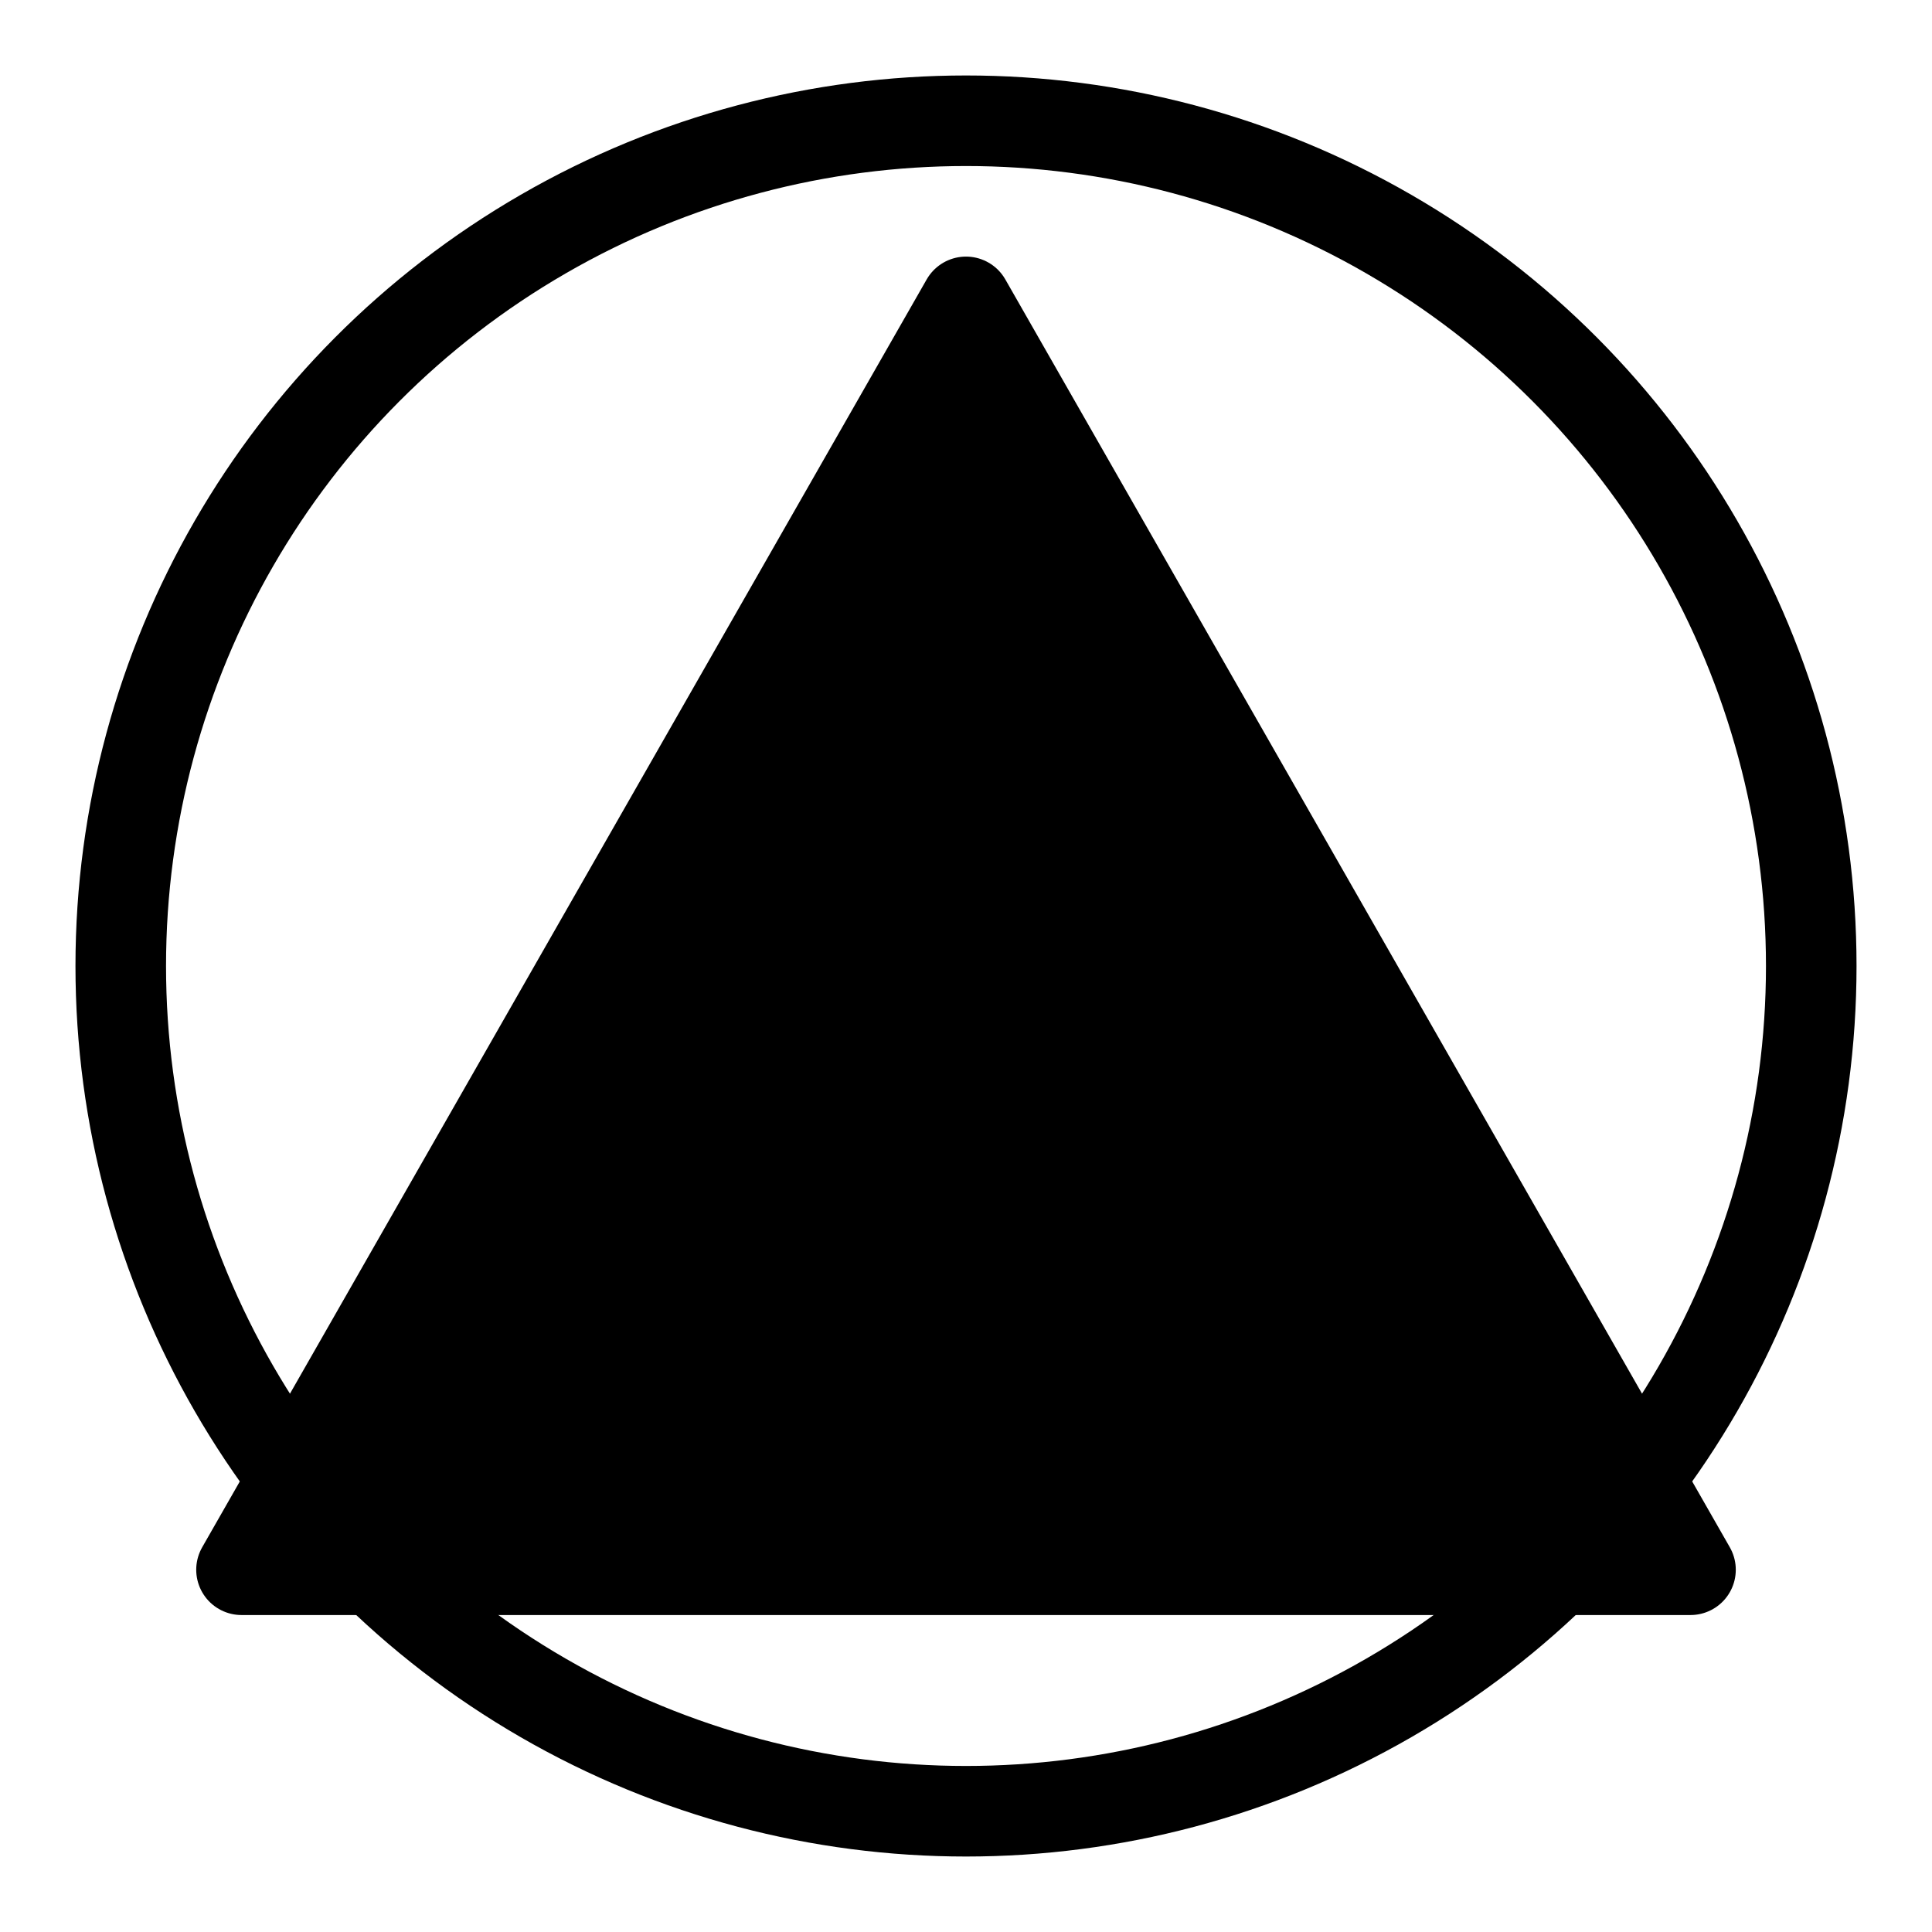 
<svg 
  width="32" 
  height="32" 
  viewBox="0 0 32 32" 
  fill="none" 
  xmlns="http://www.w3.org/2000/svg"
>
  <!-- Main triangle shape for the 'A' -->
  <path 
    d="M16 5L28 26H4L16 5Z" 
    fill="black" 
    stroke="black" 
    stroke-width="1.5" 
    stroke-linecap="round" 
    stroke-linejoin="round"
  />
  
  <!-- The crossbar of the 'A' -->
  <path 
    d="M10 20H22" 
    stroke="black" 
    stroke-width="1.5" 
    stroke-linecap="round" 
  />
  
  <!-- Circle around the logo for aerospace feel -->
  <circle 
    cx="16" 
    cy="16" 
    r="14" 
    stroke="black" 
    stroke-width="1.5" 
    fill="none" 
  />
</svg>
